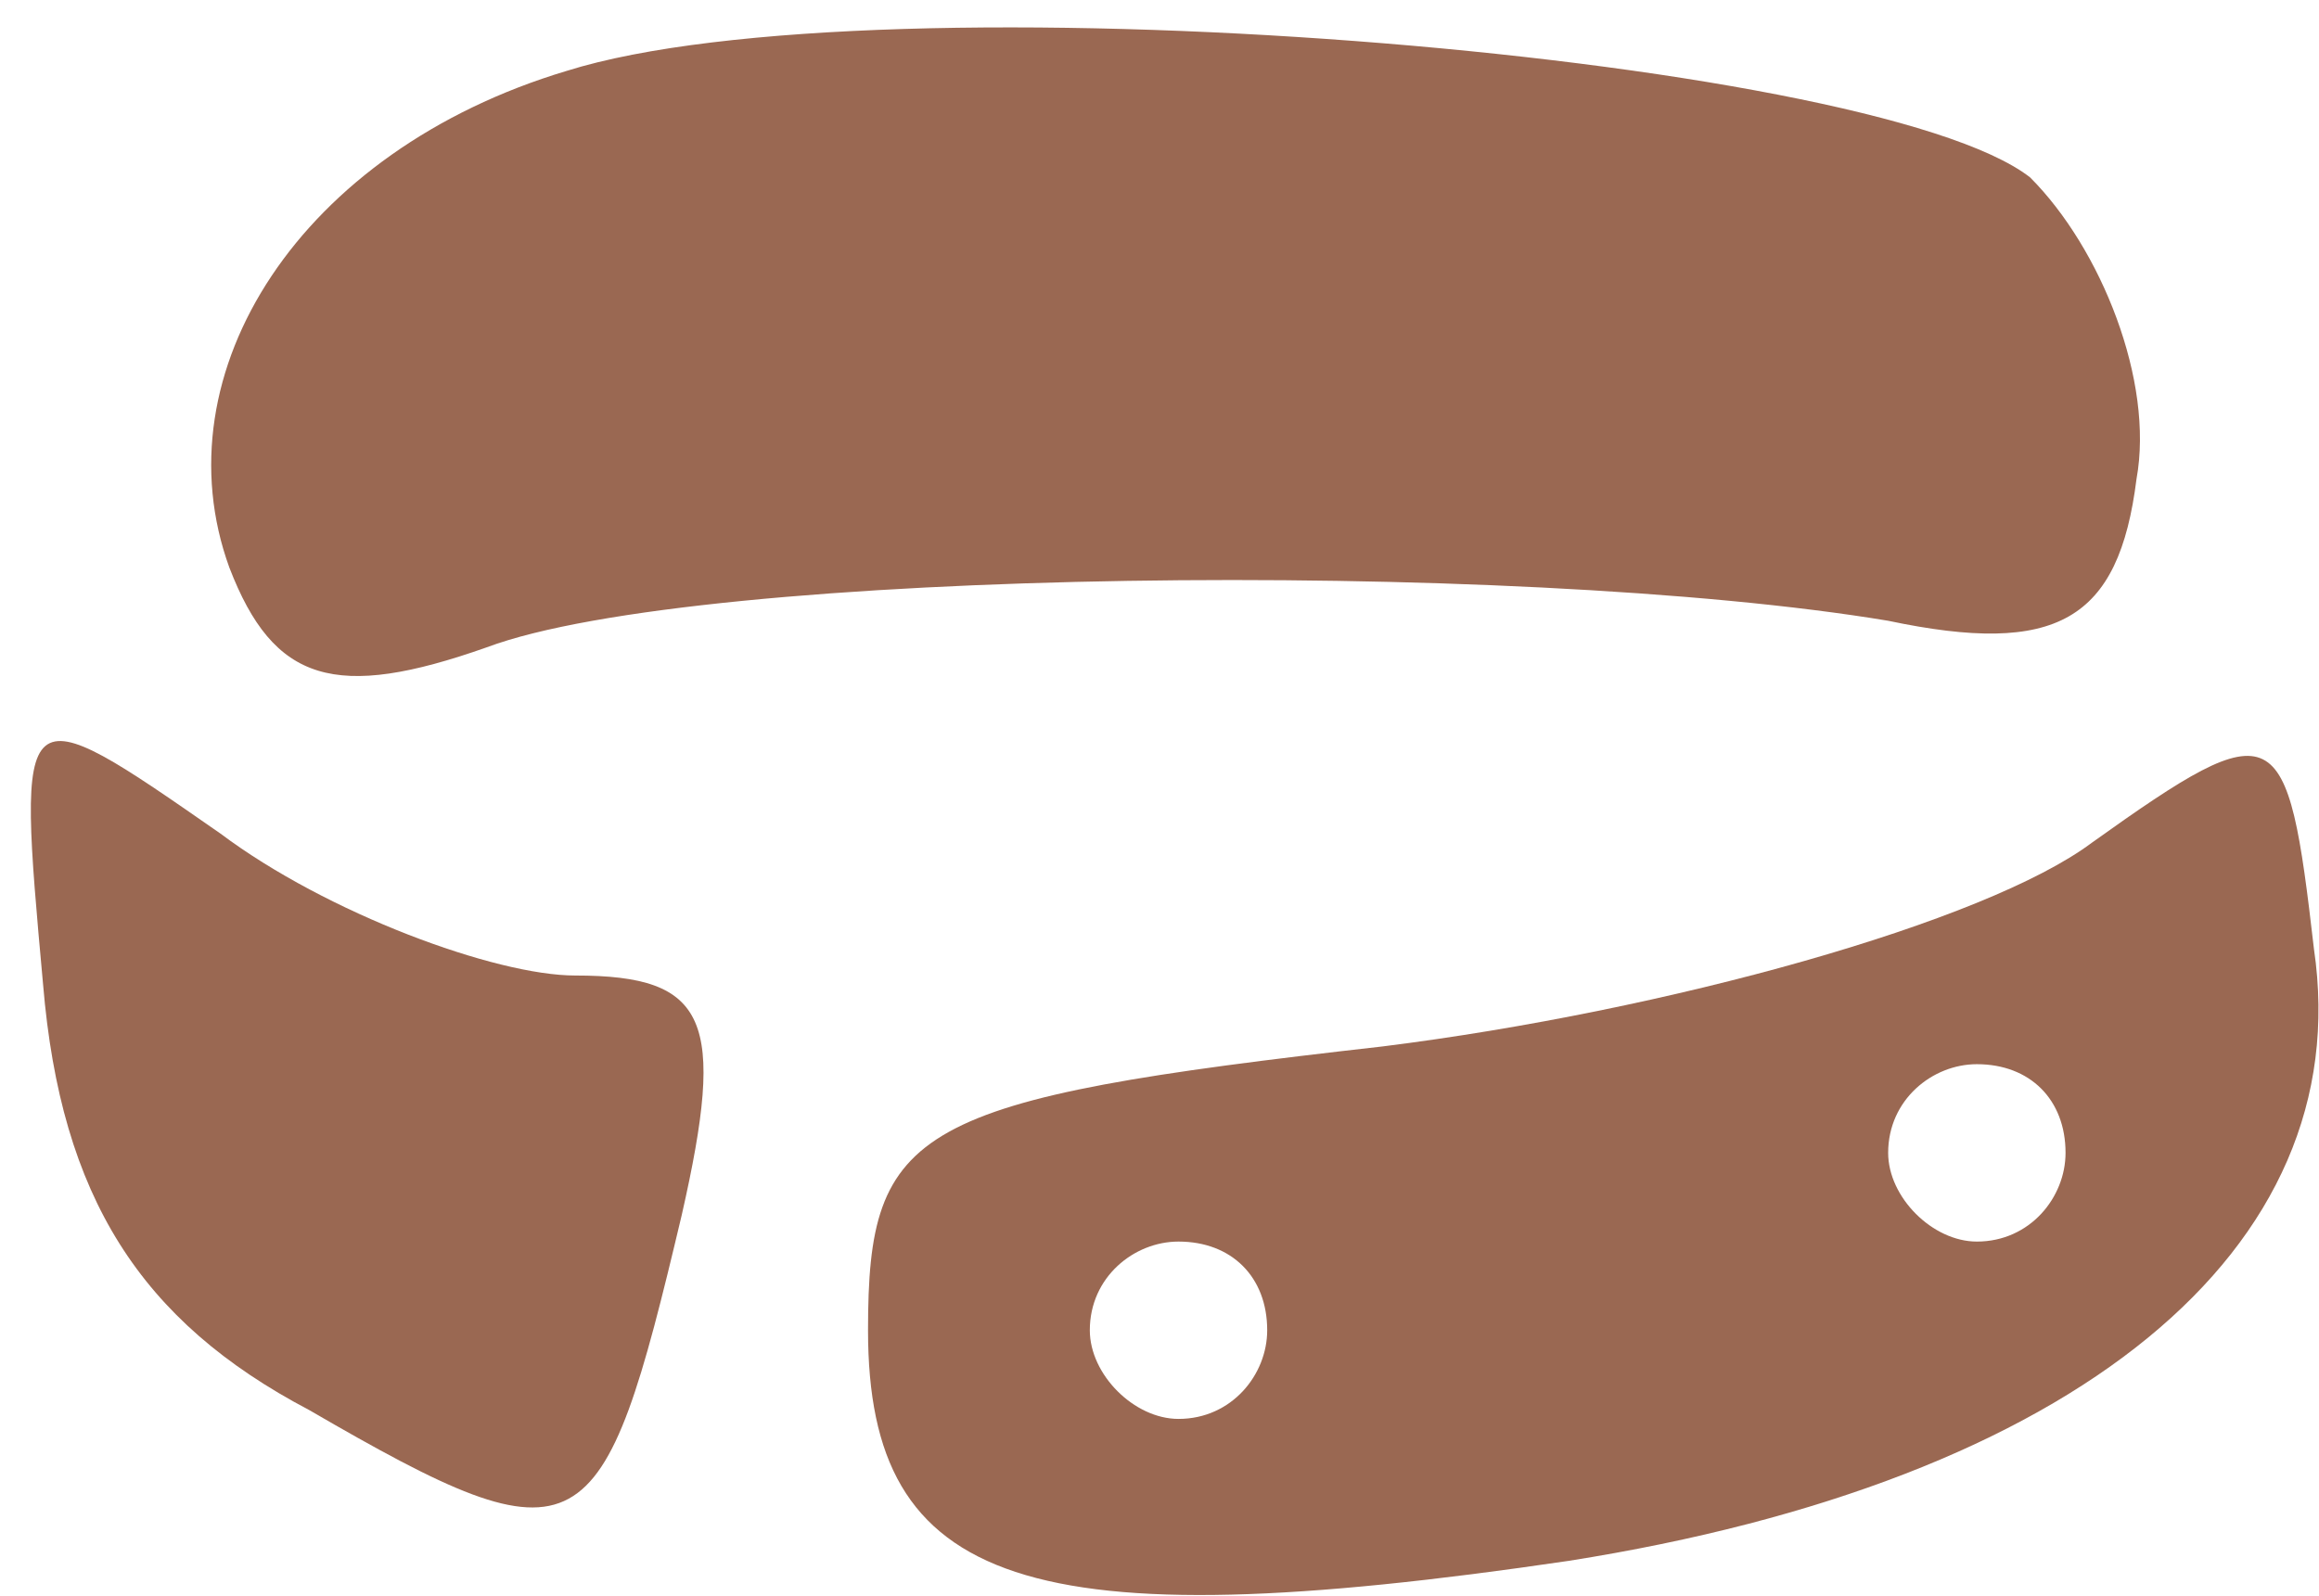 <svg width="61" height="42" viewBox="0 0 61 42" fill="none" xmlns="http://www.w3.org/2000/svg">
<path d="M14.9 1.867C7.9 3.967 4.167 9.8 6.033 14.933C7.2 17.967 8.833 18.433 12.8 17.033C18.4 14.933 39.867 14.7 49.667 16.333C54.1 17.267 55.733 16.333 56.2 12.6C56.667 10.033 55.267 6.533 53.4 4.667C49.2 1.4 23.067 -0.7 14.9 1.867Z" fill="#9A6852"/>
<path d="M1.133 25.9C1.6 31.5 3.7 34.767 8.133 37.1C15.367 41.3 15.833 40.833 17.933 31.967C19.1 26.833 18.633 25.667 15.133 25.667C13.033 25.667 8.6 24.033 5.8 21.933C0.433 18.2 0.433 18.2 1.133 25.9Z" fill="#9A6852"/>
<path d="M55.033 22.167C52.233 24.267 43.833 26.6 36.367 27.533C24 28.933 22.833 29.633 22.833 35C22.833 41.767 27.033 43.167 41.267 41.067C54.567 38.967 62.033 32.9 60.867 24.967C60.167 18.9 59.933 18.667 55.033 22.167ZM54.333 30.333C54.333 31.5 53.4 32.667 52 32.667C50.833 32.667 49.667 31.5 49.667 30.333C49.667 28.933 50.833 28 52 28C53.4 28 54.333 28.933 54.333 30.333ZM33.333 35C33.333 36.167 32.4 37.333 31 37.333C29.833 37.333 28.667 36.167 28.667 35C28.667 33.6 29.833 32.667 31 32.667C32.4 32.667 33.333 33.6 33.333 35Z" fill="#9A6852"/>
</svg>
